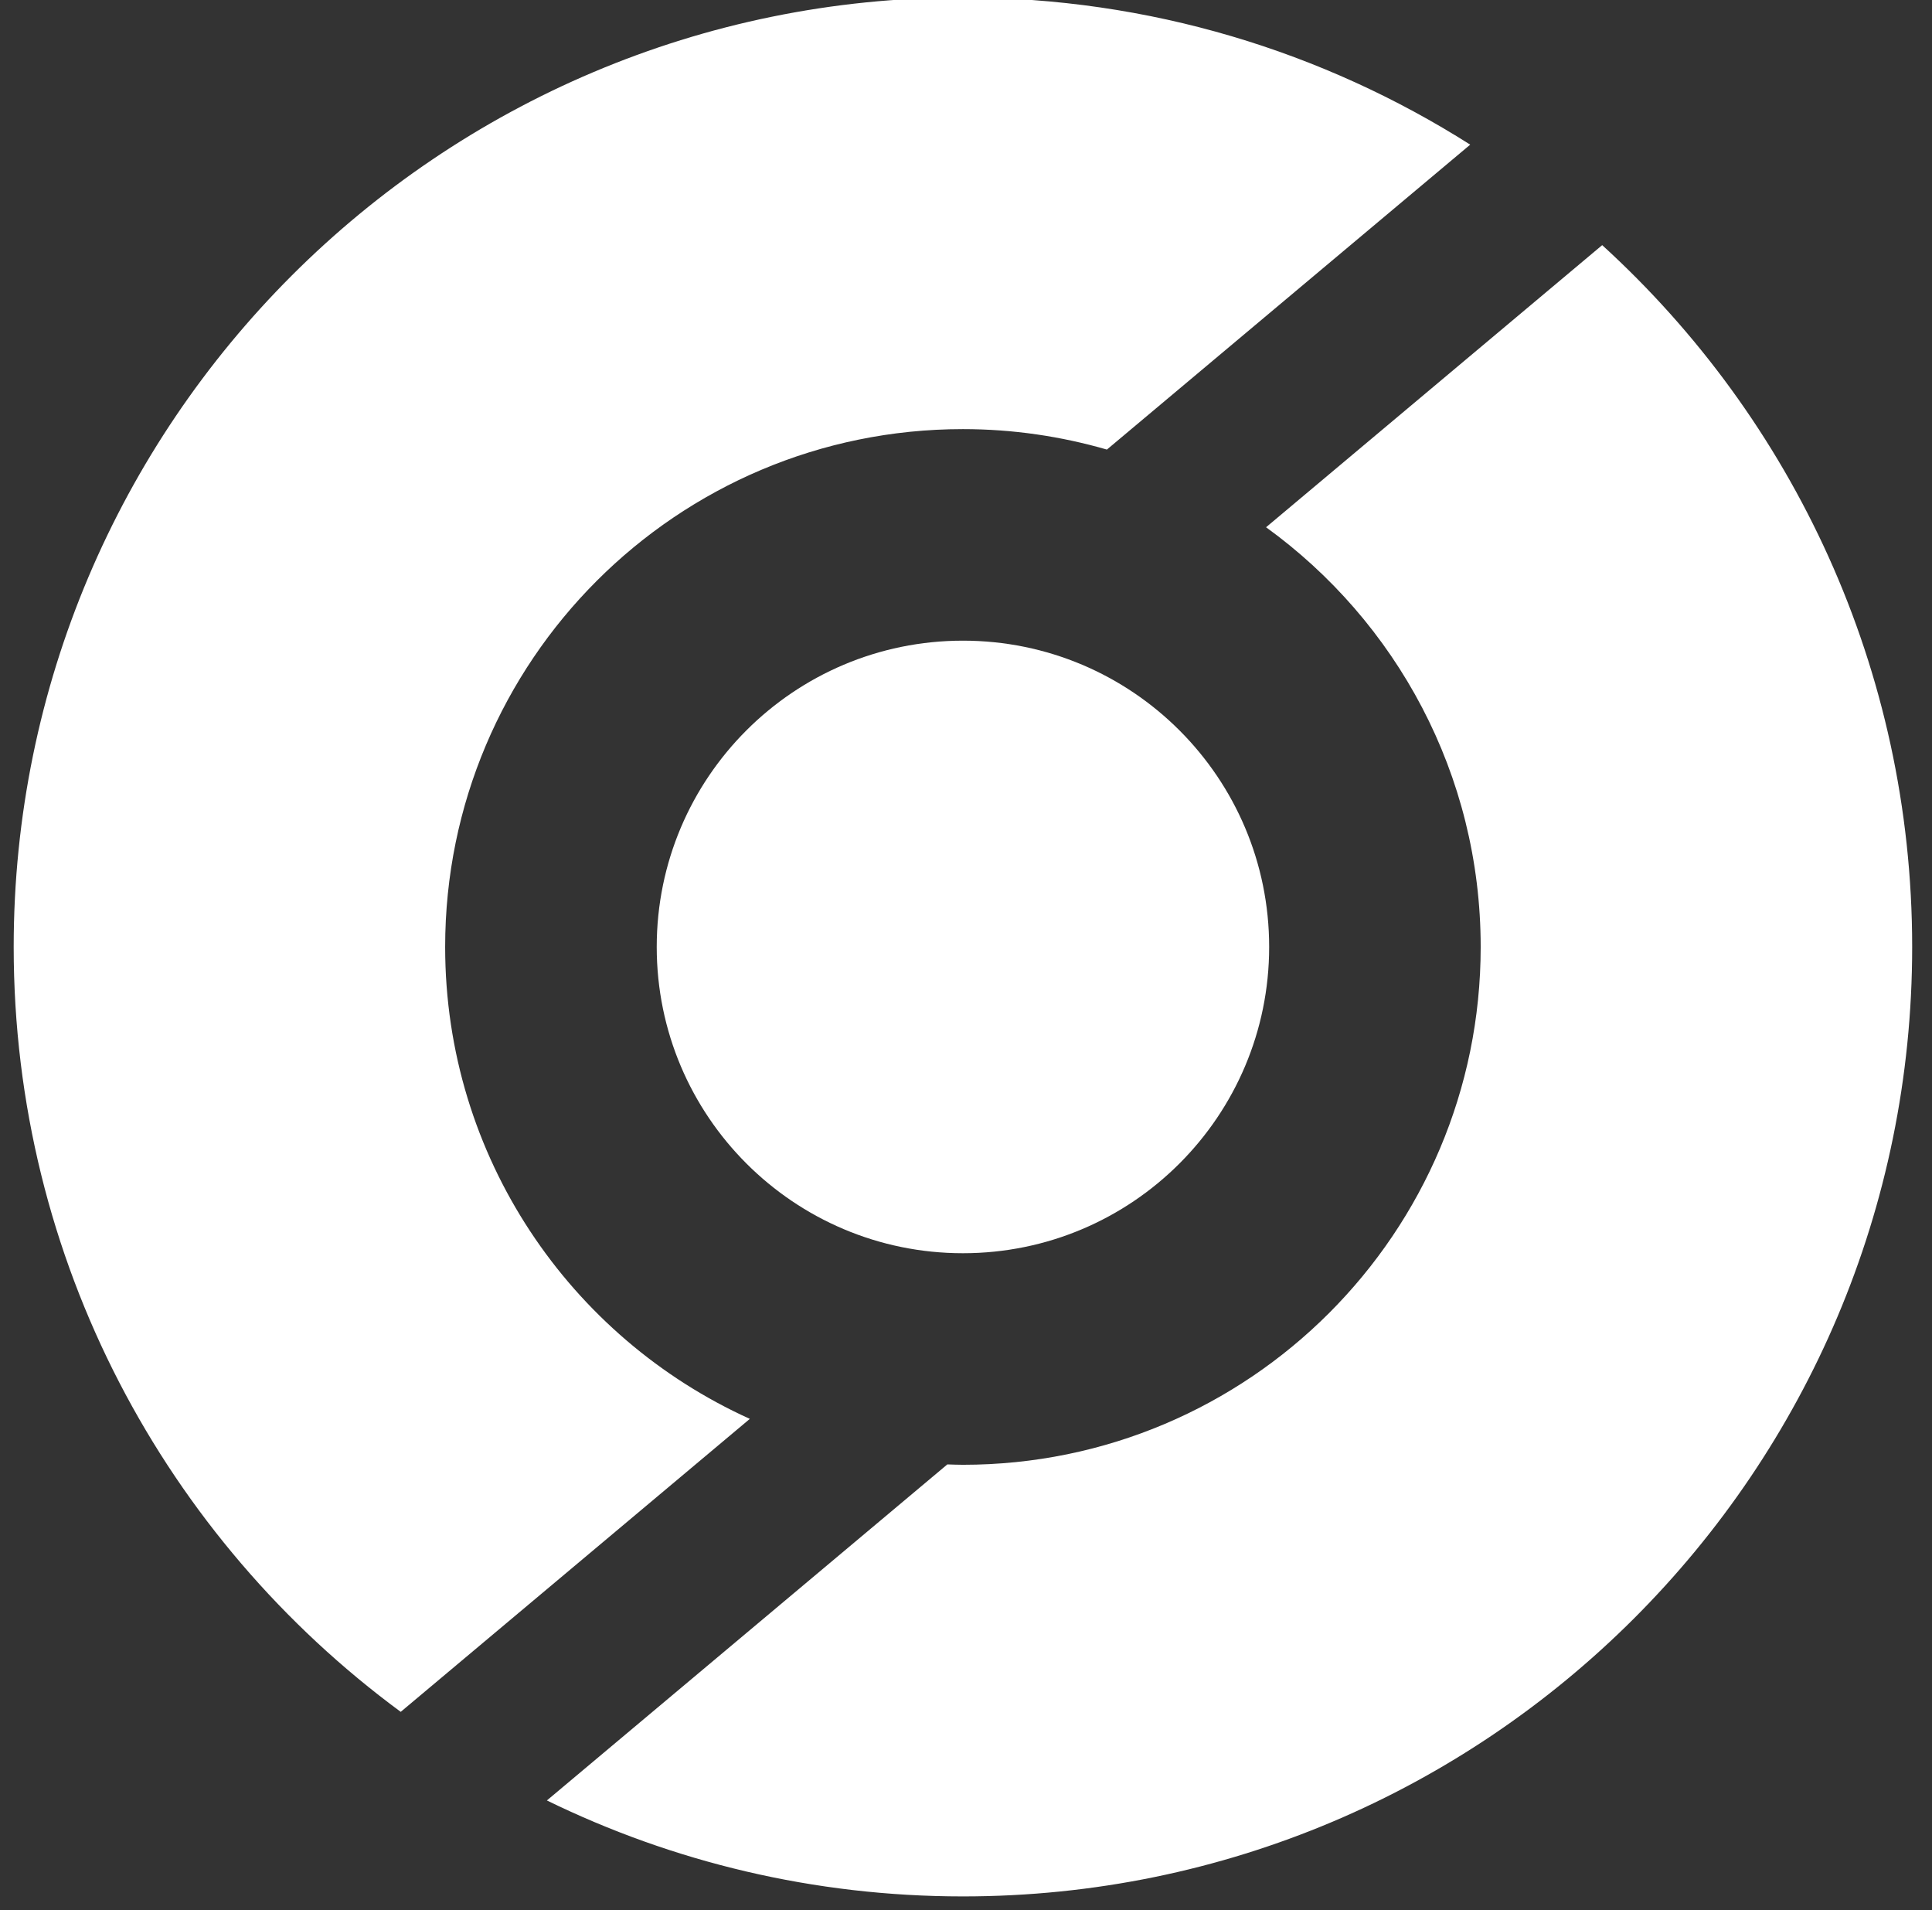 <?xml version="1.0" encoding="UTF-8" standalone="no"?>
<!-- Generator: Adobe Illustrator 16.0.0, SVG Export Plug-In . SVG Version: 6.00 Build 0)  -->

<svg
   xmlns:dc="http://purl.org/dc/elements/1.1/"
   xmlns:cc="http://creativecommons.org/ns#"
   xmlns:rdf="http://www.w3.org/1999/02/22-rdf-syntax-ns#"
   xmlns:svg="http://www.w3.org/2000/svg"
   xmlns="http://www.w3.org/2000/svg"
   xmlns:sodipodi="http://sodipodi.sourceforge.net/DTD/sodipodi-0.dtd"
   xmlns:inkscape="http://www.inkscape.org/namespaces/inkscape"
   version="1.1"
   id="Layer_1"
   x="0px"
   y="0px"
   width="115.333px"
   height="114px"
   viewBox="0 0 115.333 114"
   enable-background="new 0 0 115.333 114"
   xml:space="preserve"
   inkscape:version="0.91 r13725"
   sodipodi:docname="logo.svg"><rect x="0" y="0" width="115.333" height="114" fill="#333333" stroke="none"/><defs
     id="defs4278" /><sodipodi:namedview
     pagecolor="#ffffff"
     bordercolor="#666666"
     borderopacity="1"
     objecttolerance="10"
     gridtolerance="10"
     guidetolerance="10"
     inkscape:pageopacity="0"
     inkscape:pageshadow="2"
     inkscape:window-width="830"
     inkscape:window-height="774"
     id="namedview4276"
     showgrid="false"
     inkscape:zoom="2.0701754"
     inkscape:cx="60.074639"
     inkscape:cy="7.0854701"
     inkscape:window-x="0"
     inkscape:window-y="0"
     inkscape:window-maximized="0"
     inkscape:current-layer="Layer_1" /><g
     id="Layer_2" /><g
     transform="translate(-343.042,-574.612)"
     id="g4266"><path
       inkscape:connector-curvature="0"
       id="path4140-4"
       d="m 400.525,574.463 c -31.295,0 -56.666,25.37 -56.666,56.666 0,18.733 9.095,35.336 23.105,45.652 l 20.84,-17.486 c -10.723,-4.85 -18.188,-15.633 -18.188,-28.166 0,-17.07 13.839,-30.906 30.908,-30.906 2.984,0 5.866,0.432 8.596,1.221 l 21.689,-18.199 c -8.762,-5.554 -19.144,-8.781 -30.285,-8.781 z m 38.162,14.779 -20.066,16.838 c 7.76,5.615 12.812,14.739 12.812,25.049 0,17.069 -13.839,30.906 -30.908,30.906 -0.312,0 -0.62,-0.014 -0.93,-0.023 l -23.906,20.057 c 7.501,3.664 15.926,5.727 24.836,5.727 31.295,0 56.666,-25.371 56.666,-56.666 0,-16.595 -7.136,-31.523 -18.504,-41.887 z"
       style="fill:#ffffff" /><path
       sodipodi:nodetypes="sssss"
       style="fill:#ffffff"
       inkscape:connector-curvature="0"
       d="m 400.526,612.849 c -10.096,0 -18.28,8.184 -18.28,18.28 0,10.096 8.185,18.28 18.28,18.28 10.096,0 18.28,-8.185 18.28,-18.28 0,-10.096 -8.185,-18.28 -18.28,-18.28 z"
       id="path4140-4-3-2" /></g></svg>